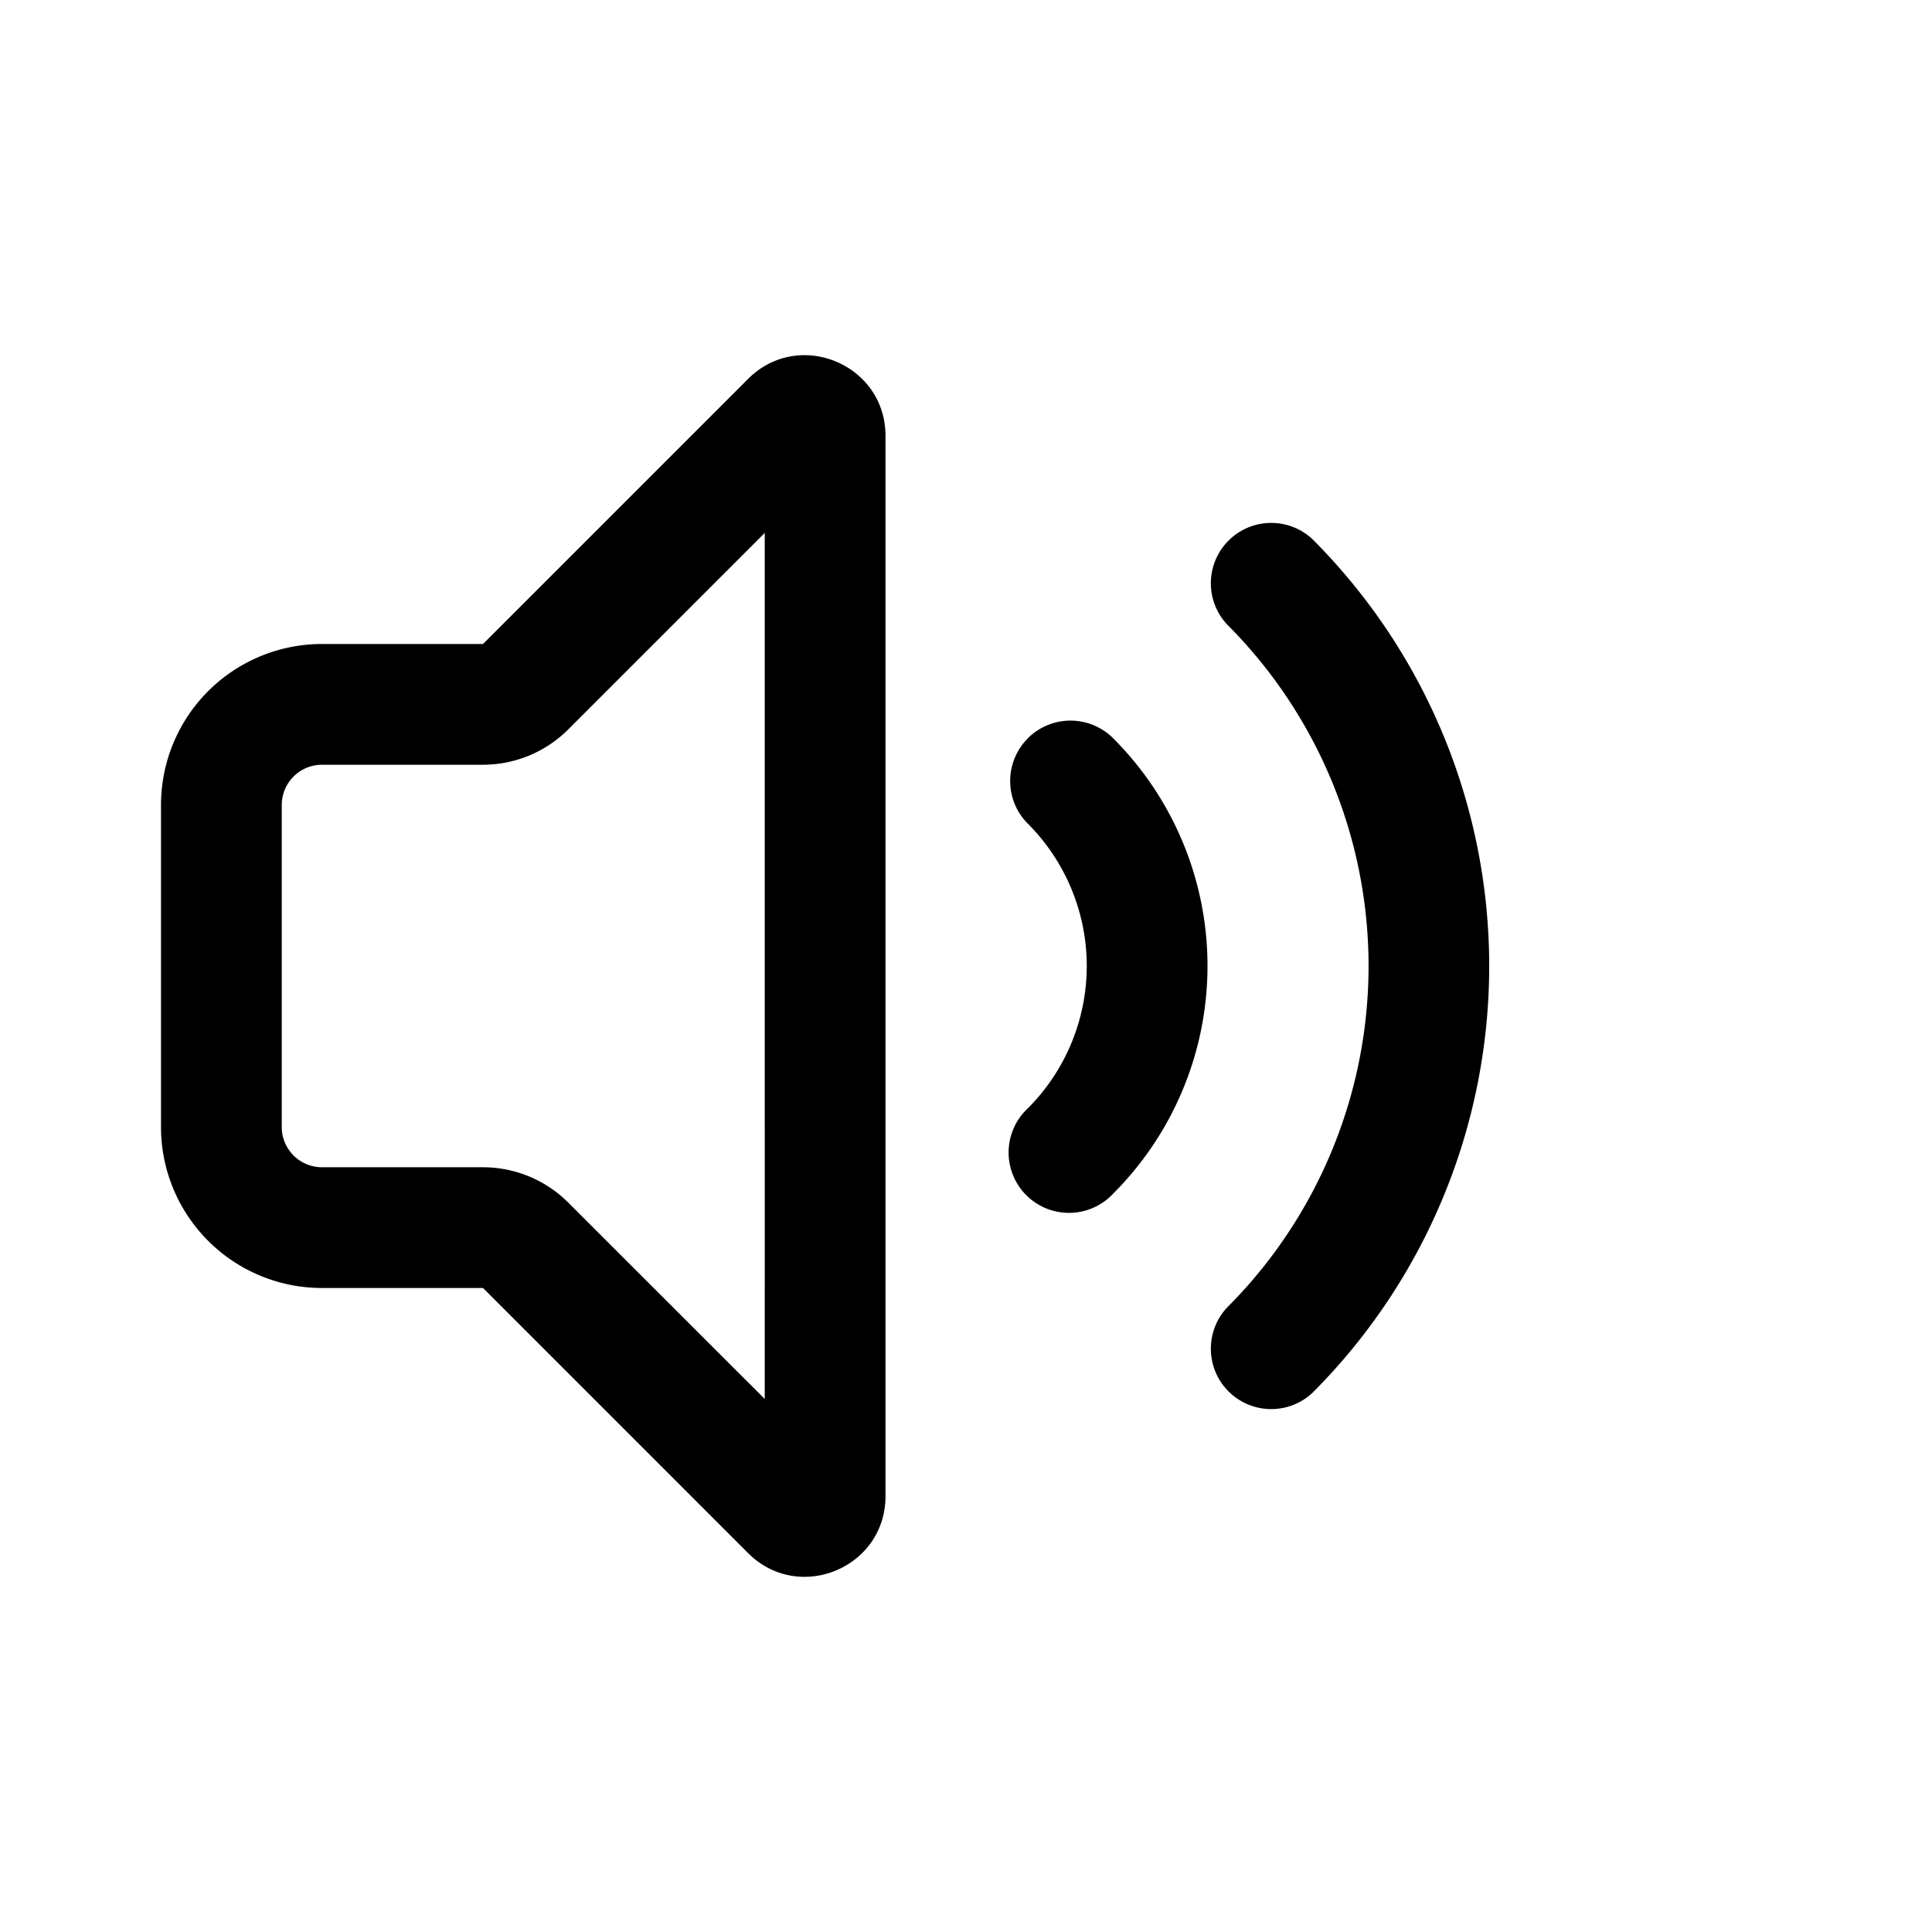 <svg xmlns="http://www.w3.org/2000/svg" width="24" height="24" fill="currentColor" viewBox="0 0 24 24">
  <path fill-rule="evenodd" d="m6 16 3.293 3.293c.63.63 1.707.184 1.707-.707V5.414c0-.89-1.077-1.337-1.707-.707L6 8H4a2 2 0 0 0-2 2v4a2 2 0 0 0 2 2h2Zm0-1.5a1.5 1.5 0 0 1 1.06.44l2.44 2.439V6.62L7.06 9.06A1.5 1.5 0 0 1 6 9.5H4a.5.5 0 0 0-.5.5v4a.5.5 0 0 0 .5.5h2Z" clip-rule="evenodd"/>
  <path d="M12.768 9.171a.75.75 0 0 1 1.06 0 3.999 3.999 0 0 1 0 5.657.75.75 0 1 1-1.06-1.06 2.501 2.501 0 0 0 0-3.536.75.75 0 0 1 0-1.06Z"/>
  <path d="M16.303 6.697a.75.75 0 0 0-1.06 1.06 6 6 0 0 1 0 8.486.75.75 0 0 0 1.06 1.06 7.5 7.5 0 0 0 0-10.606Z"/>
</svg>

